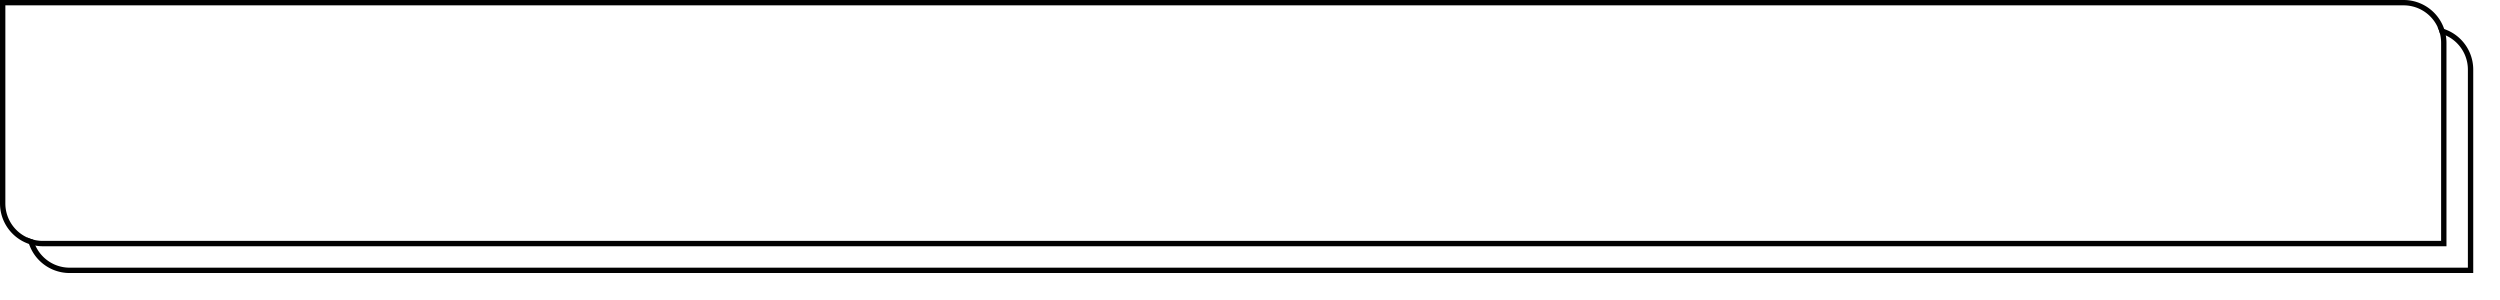 ﻿<?xml version="1.0" encoding="utf-8"?>
<svg version="1.1" xmlns:xlink="http://www.w3.org/1999/xlink" width="467px" height="56px" viewBox="52 125  467 56" xmlns="http://www.w3.org/2000/svg">
  <defs>
    <filter x="52px" y="125px" width="467px" height="56px" filterUnits="userSpaceOnUse" id="filter36">
      <feOffset dx="5" dy="5" in="SourceAlpha" result="shadowOffsetInner" />
      <feGaussianBlur stdDeviation="2.5" in="shadowOffsetInner" result="shadowGaussian" />
      <feComposite in2="shadowGaussian" operator="atop" in="SourceAlpha" result="shadowComposite" />
      <feColorMatrix type="matrix" values="0 0 0 0 0  0 0 0 0 0  0 0 0 0 0  0 0 0 0.322 0  " in="shadowComposite" />
    </filter>
    <g id="widget37">
      <path d="M 53 126  L 501 126  A 7 7 0 0 1 508 133 L 508 170  L 60 170  A 7 7 0 0 1 53 163 L 53 126  Z " fill-rule="nonzero" fill="#ffffff" stroke="none" />
      <path d="M 52.5 125.5  L 501 125.5  A 7.5 7.5 0 0 1 508.5 133 L 508.5 170.5  L 60 170.5  A 7.5 7.5 0 0 1 52.5 163 L 52.5 125.5  Z " stroke-width="1" stroke="#000000" fill="none" stroke-opacity="0.996" />
    </g>
  </defs>
  <use xlink:href="#widget37" filter="url(#filter36)" />
  <use xlink:href="#widget37" />
</svg>